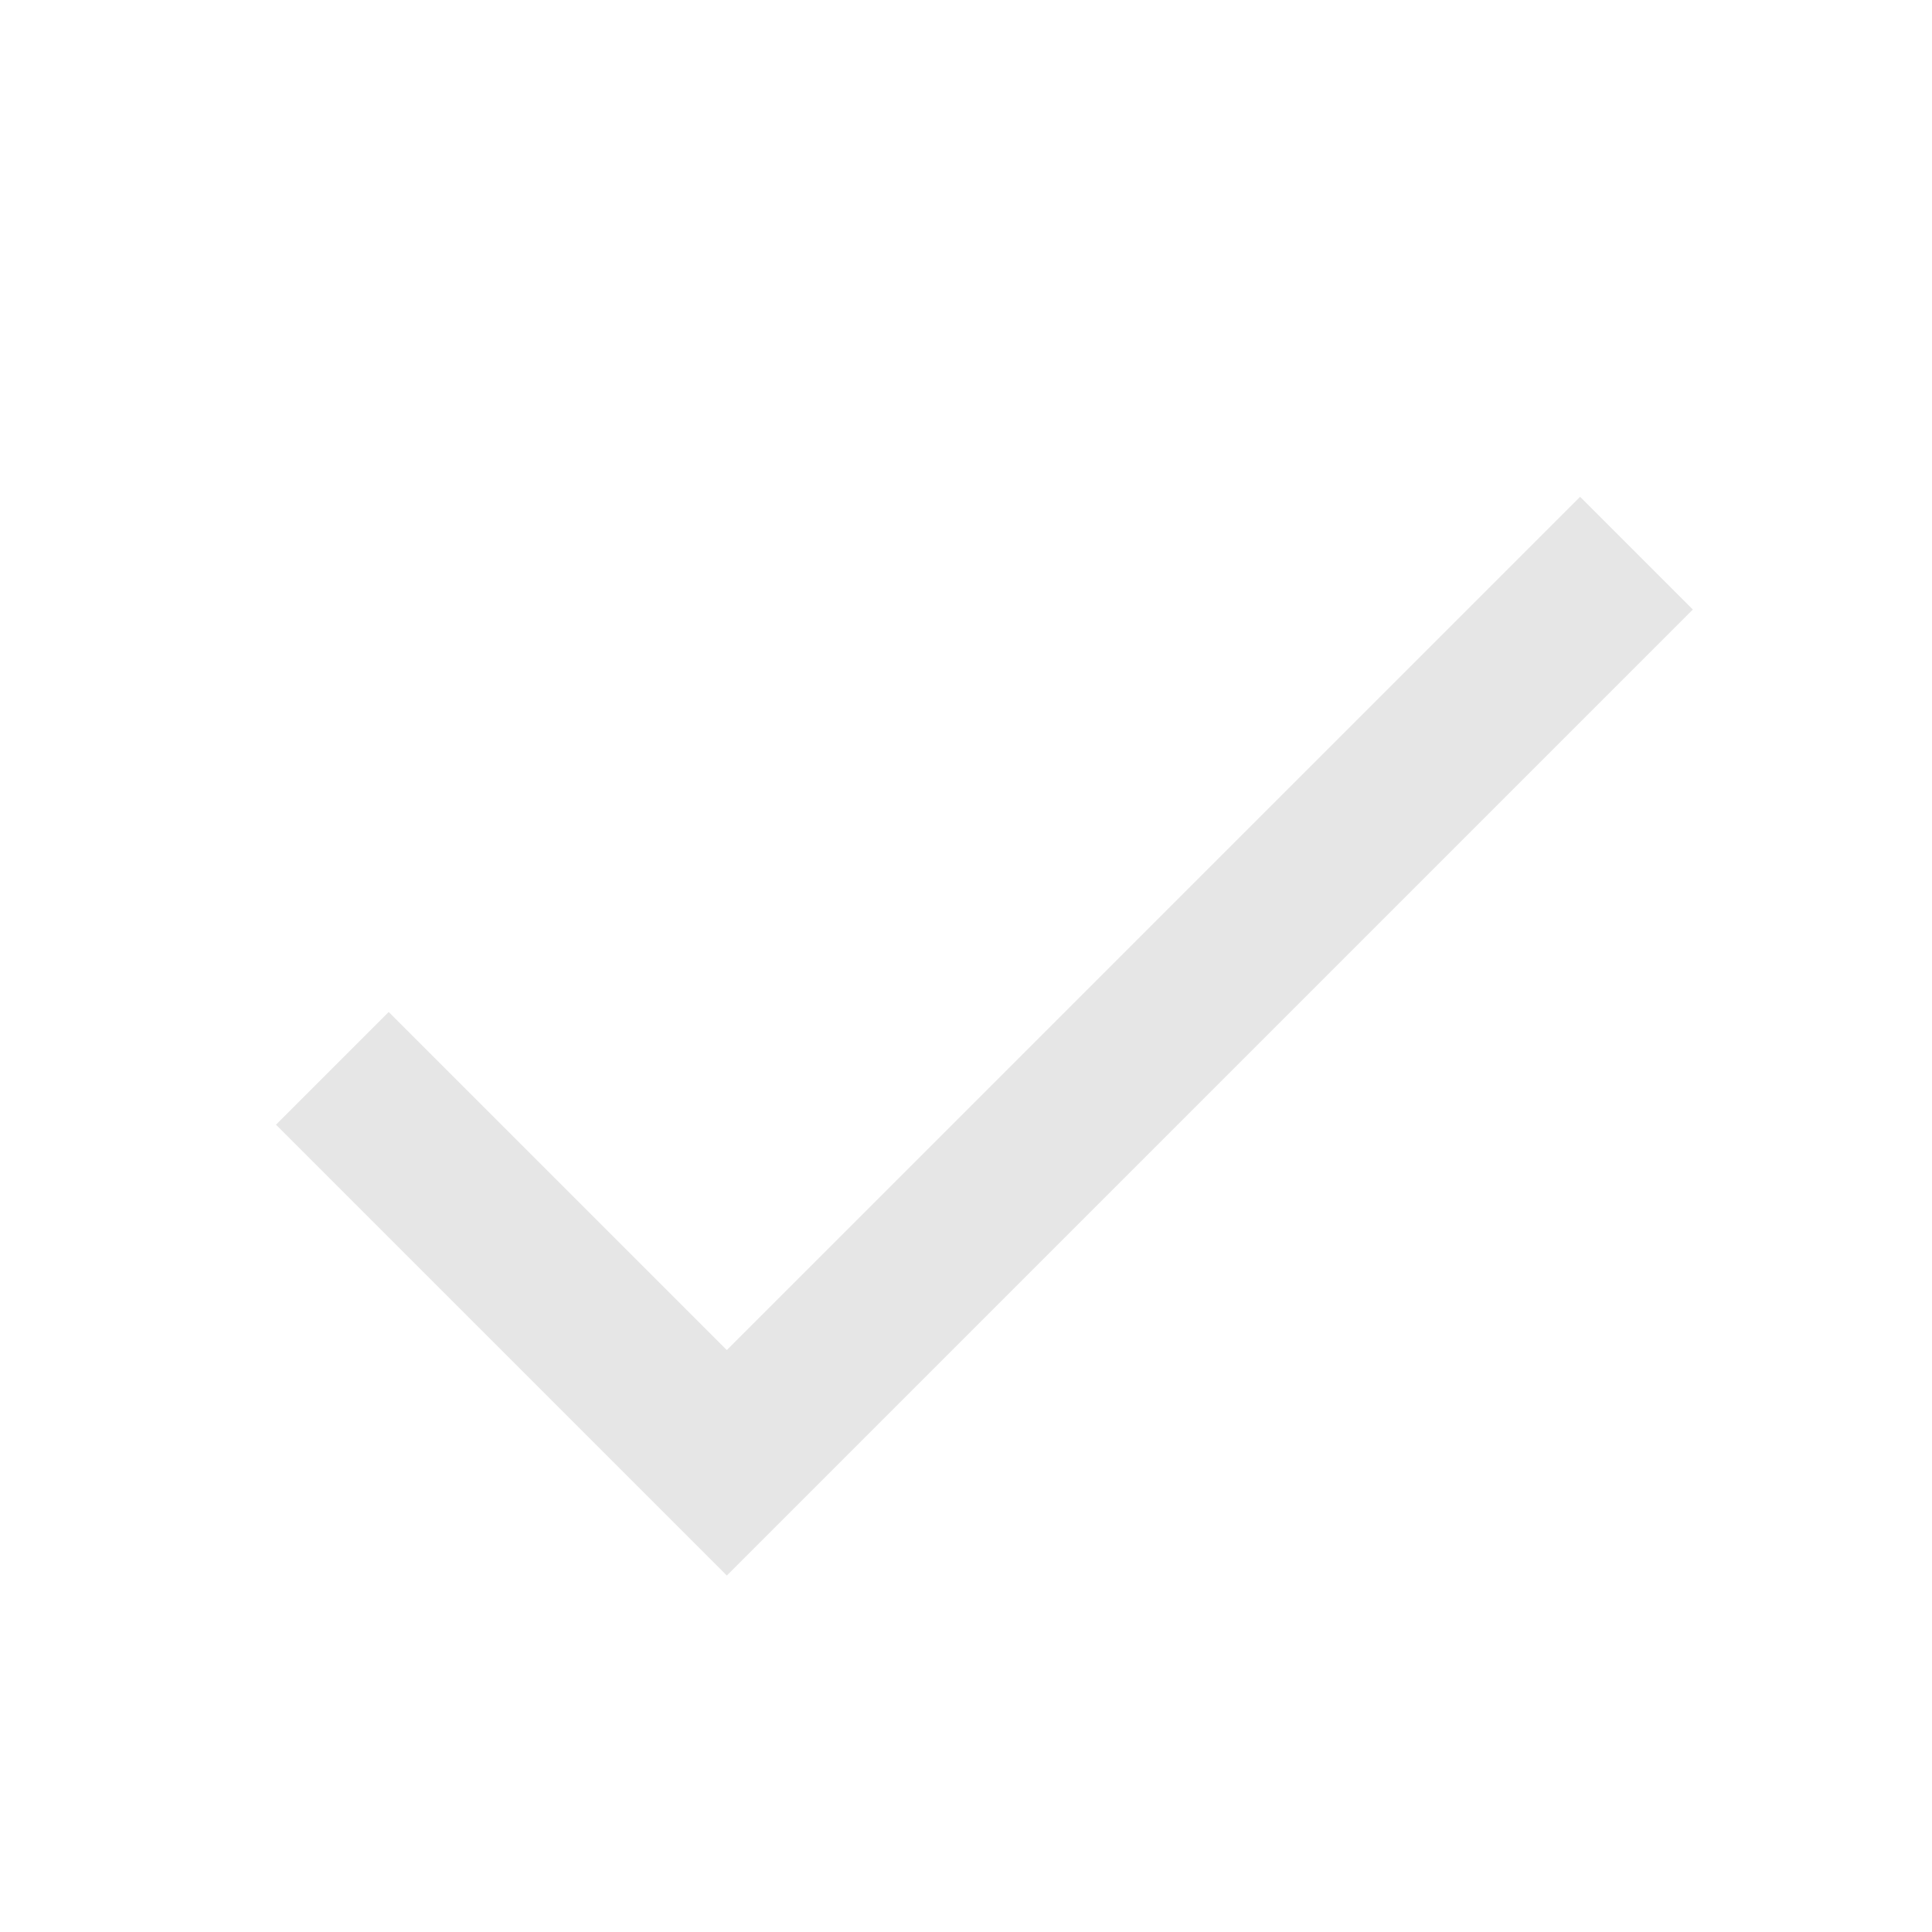 <svg width="35" height="35" viewBox="0 0 35 35" fill="none" xmlns="http://www.w3.org/2000/svg">
<path d="M13.167 24.458L7.042 18.333L5 20.375L13.167 28.542L30.667 11.042L28.625 9L13.167 24.458Z" fill="#E6E6E6"/>
</svg>
